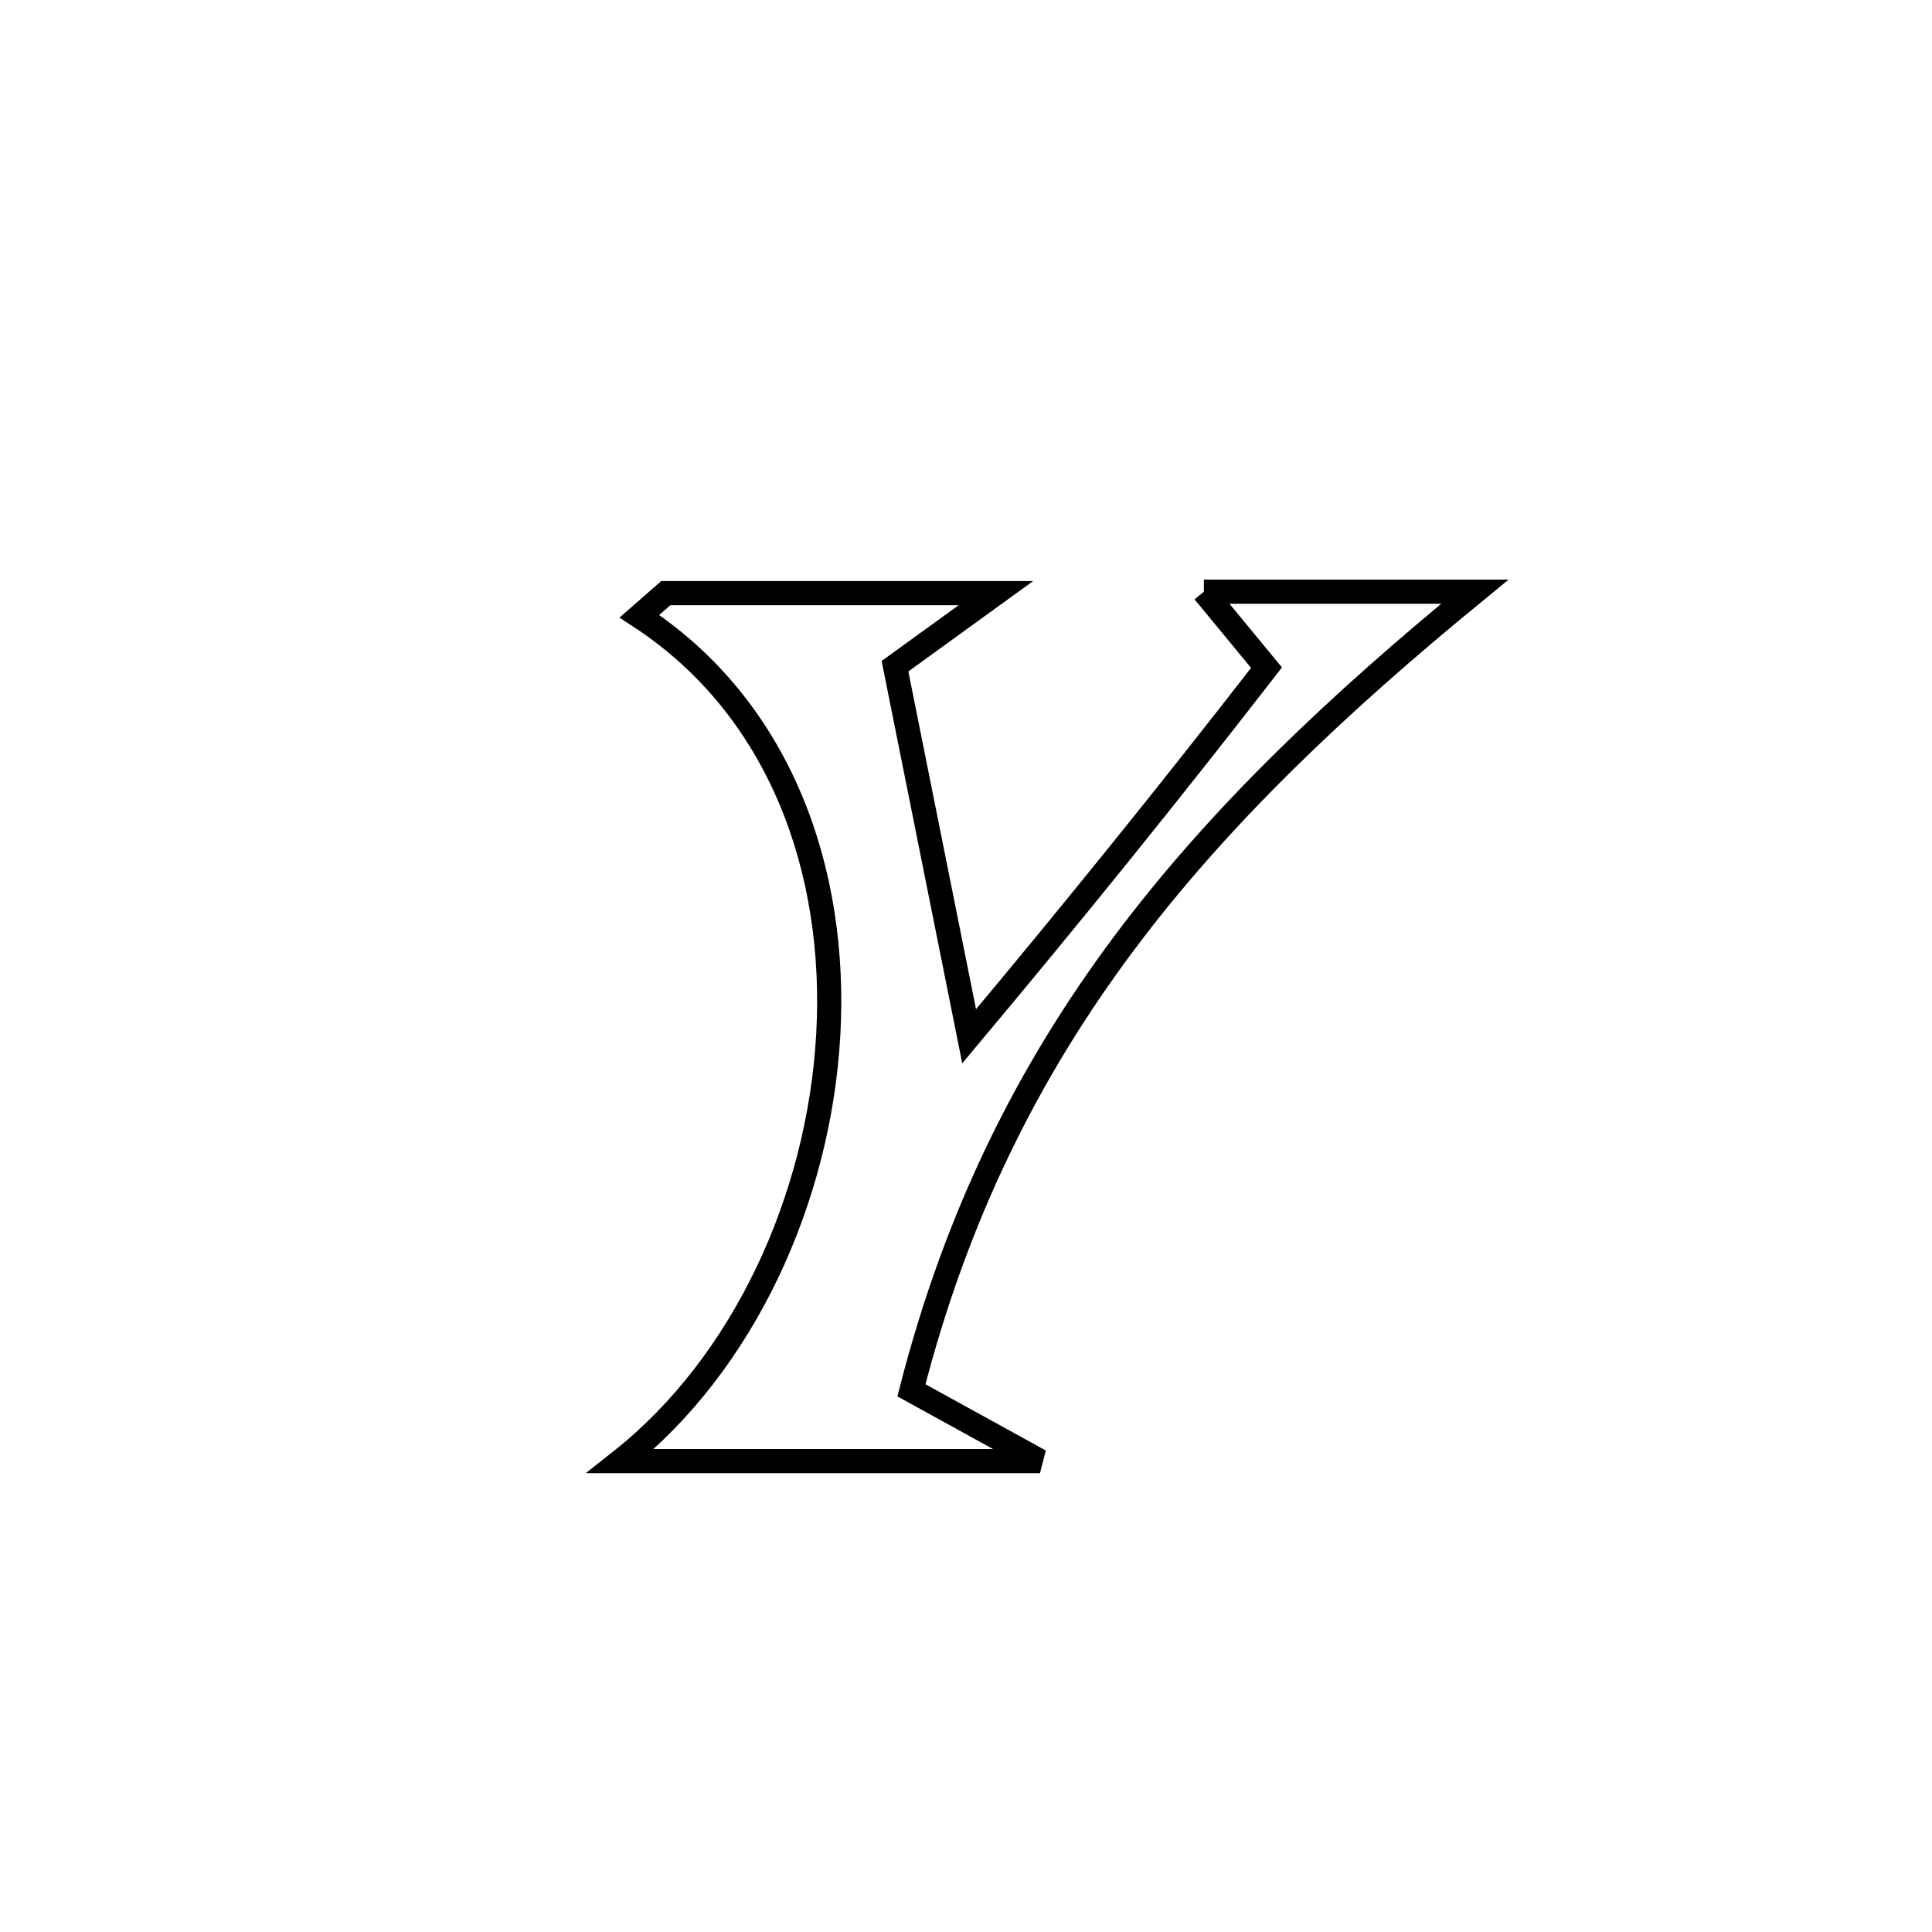 <svg xmlns="http://www.w3.org/2000/svg" viewBox="0.0 0.0 24.0 24.0" height="200px" width="200px"><path fill="none" stroke="black" stroke-width=".3" stroke-opacity="1.0"  filling="0" d="M14.955 7.35 L14.955 7.35 C14.988 7.35 18.252 7.35 18.321 7.35 L18.321 7.35 C16.611 8.751 15.14 10.141 13.957 11.726 C12.774 13.312 11.88 15.092 11.322 17.271 L11.322 17.271 C11.854 17.564 12.387 17.857 12.919 18.15 L12.919 18.15 C11.183 18.15 9.446 18.15 7.709 18.15 L7.709 18.15 C9.24 16.941 10.175 14.889 10.289 12.854 C10.403 10.819 9.696 8.799 7.943 7.655 L7.943 7.655 C8.053 7.559 8.162 7.464 8.271 7.368 L8.271 7.368 C9.638 7.368 11.005 7.368 12.372 7.368 L12.372 7.368 C11.954 7.671 11.536 7.974 11.118 8.276 L11.118 8.276 C11.425 9.808 11.732 11.34 12.039 12.873 L12.039 12.873 C13.3 11.368 14.53 9.846 15.733 8.294 L15.733 8.294 C15.474 7.979 15.214 7.665 14.955 7.35 L14.955 7.35"></path></svg>